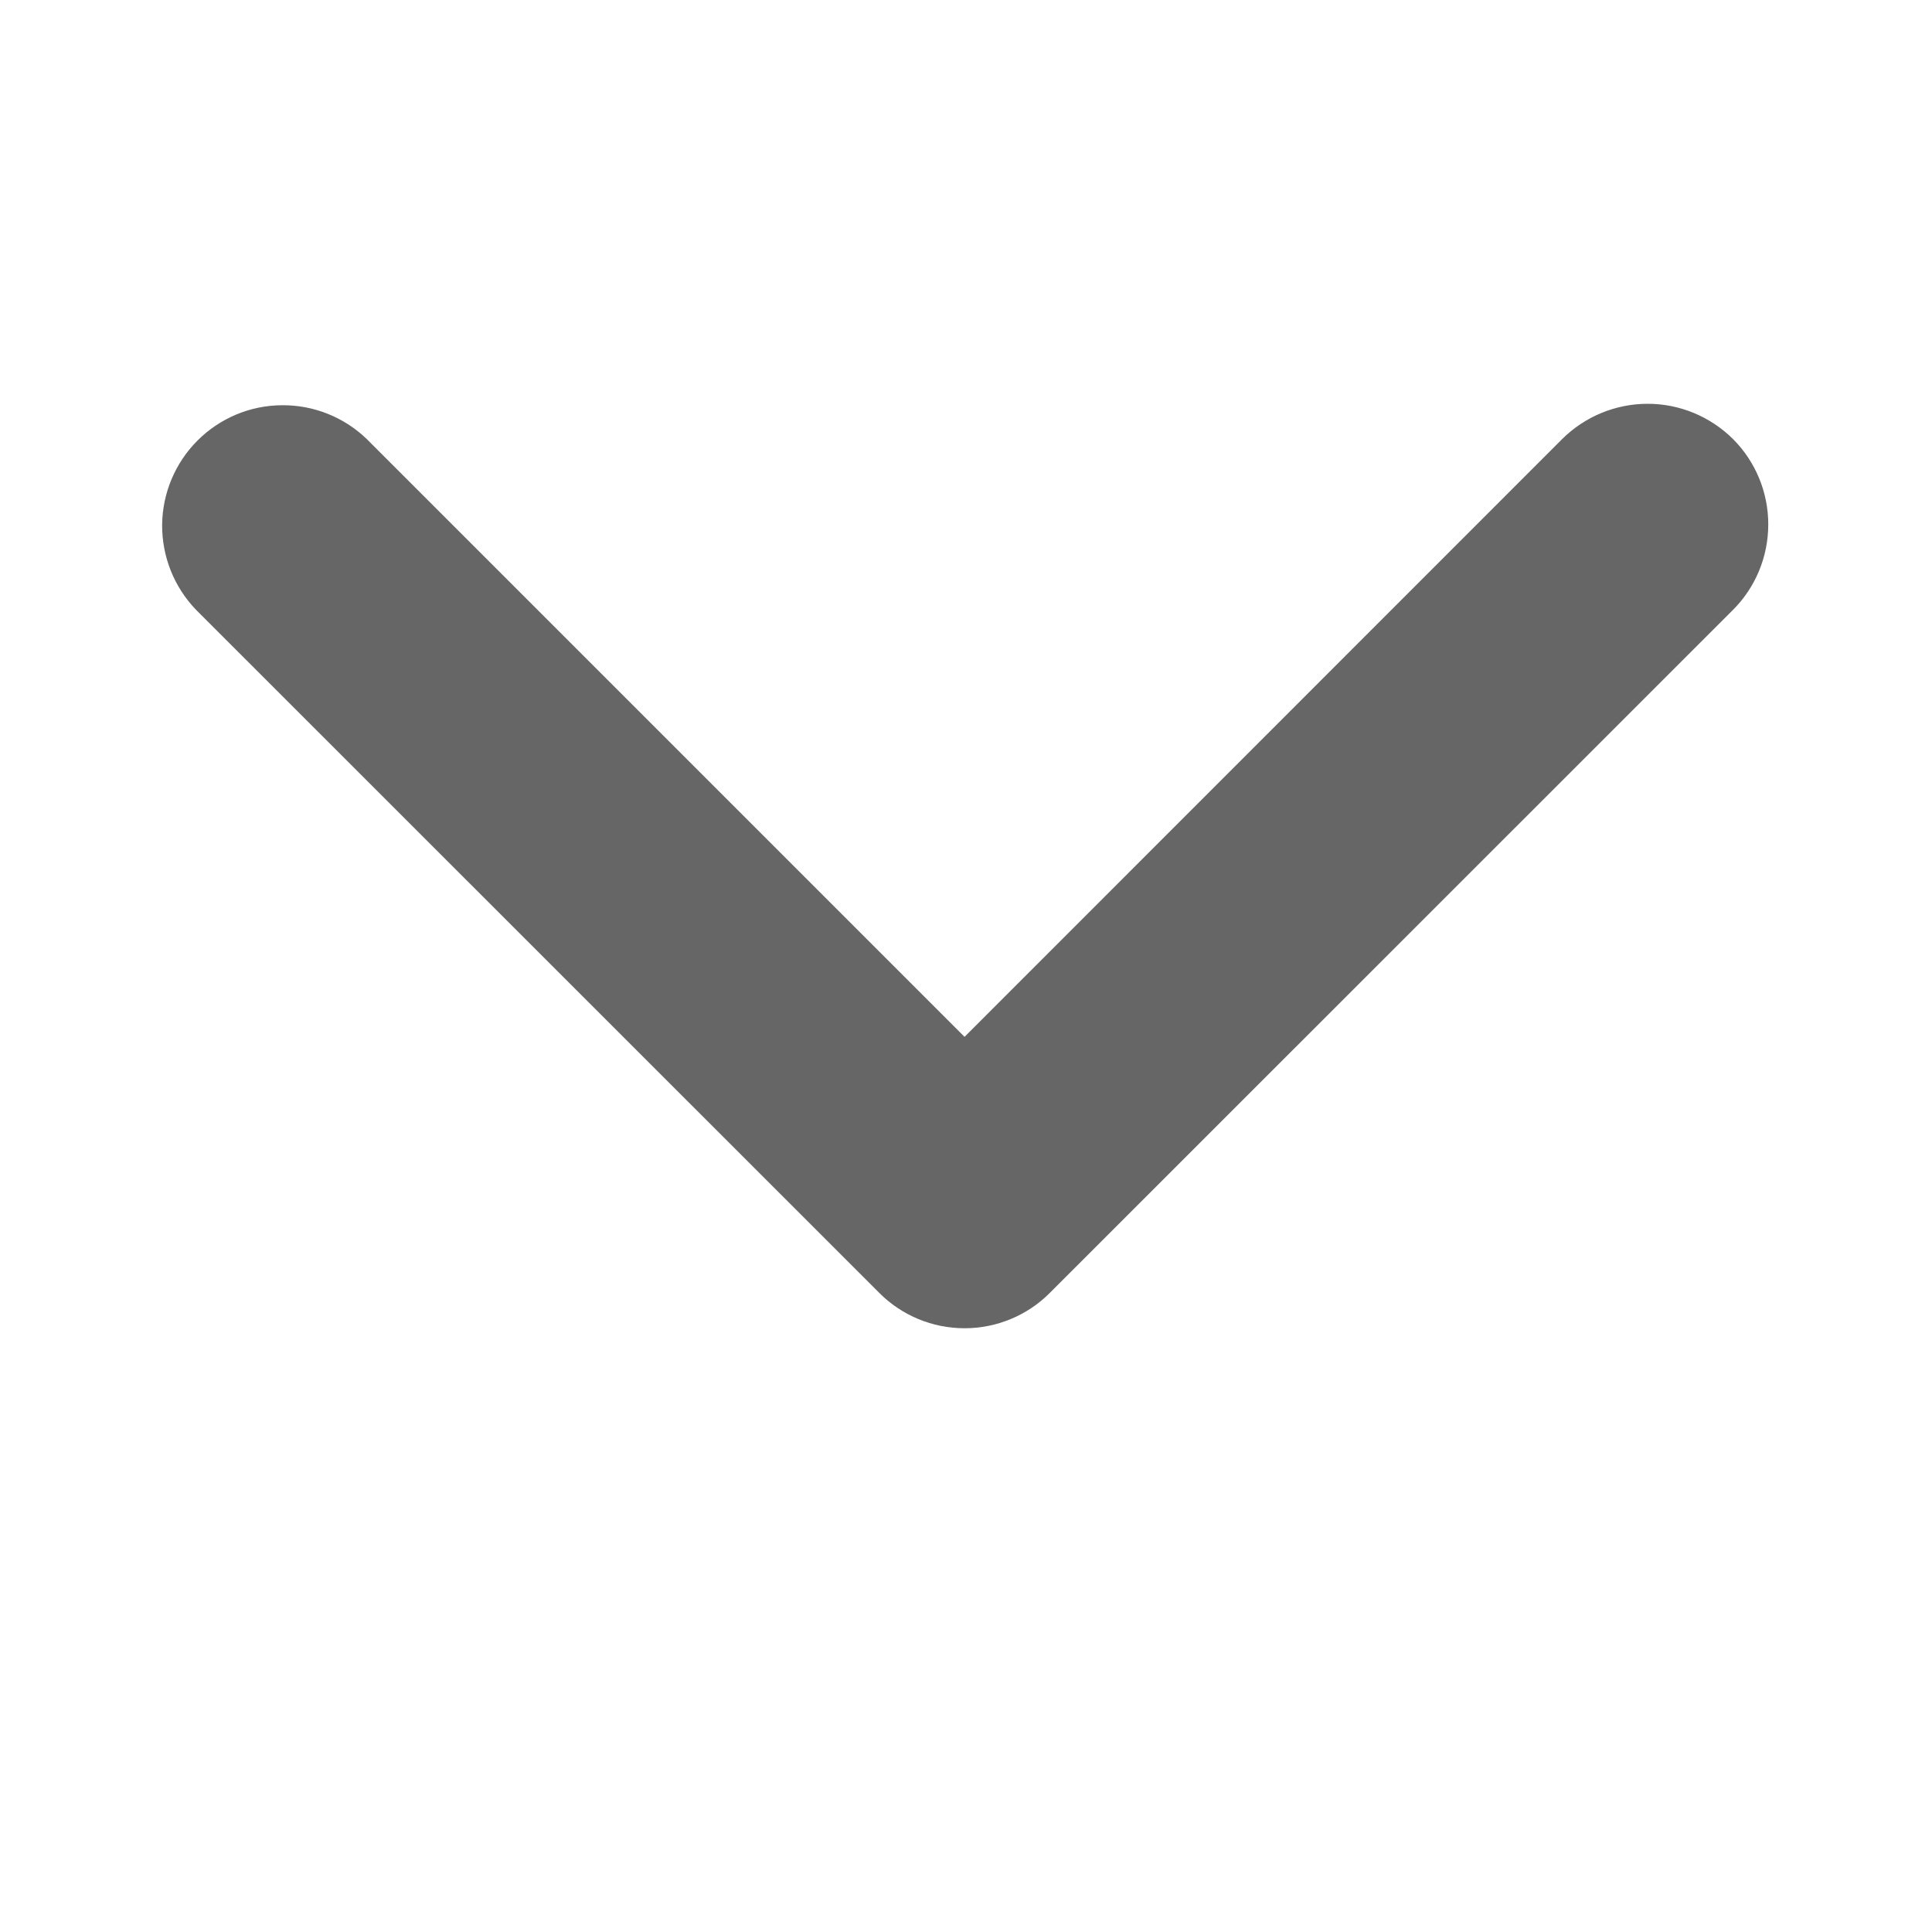 <svg width="12" height="12" viewBox="0 0 12 12" fill="none" xmlns="http://www.w3.org/2000/svg">
<g id="ep:arrow-up-bold">
<path id="Vector" d="M10.764 2.727C10.623 2.587 10.433 2.508 10.234 2.508C10.035 2.508 9.844 2.587 9.703 2.727L5.991 6.44L2.278 2.727C2.137 2.591 1.948 2.515 1.751 2.517C1.554 2.518 1.366 2.597 1.227 2.736C1.088 2.875 1.009 3.063 1.007 3.26C1.006 3.457 1.081 3.646 1.218 3.788L5.461 8.03C5.601 8.171 5.792 8.25 5.991 8.25C6.19 8.25 6.381 8.171 6.521 8.03L10.764 3.788C10.905 3.647 10.983 3.456 10.983 3.257C10.983 3.059 10.905 2.868 10.764 2.727Z" fill="#666666"/>
</g>
</svg>
